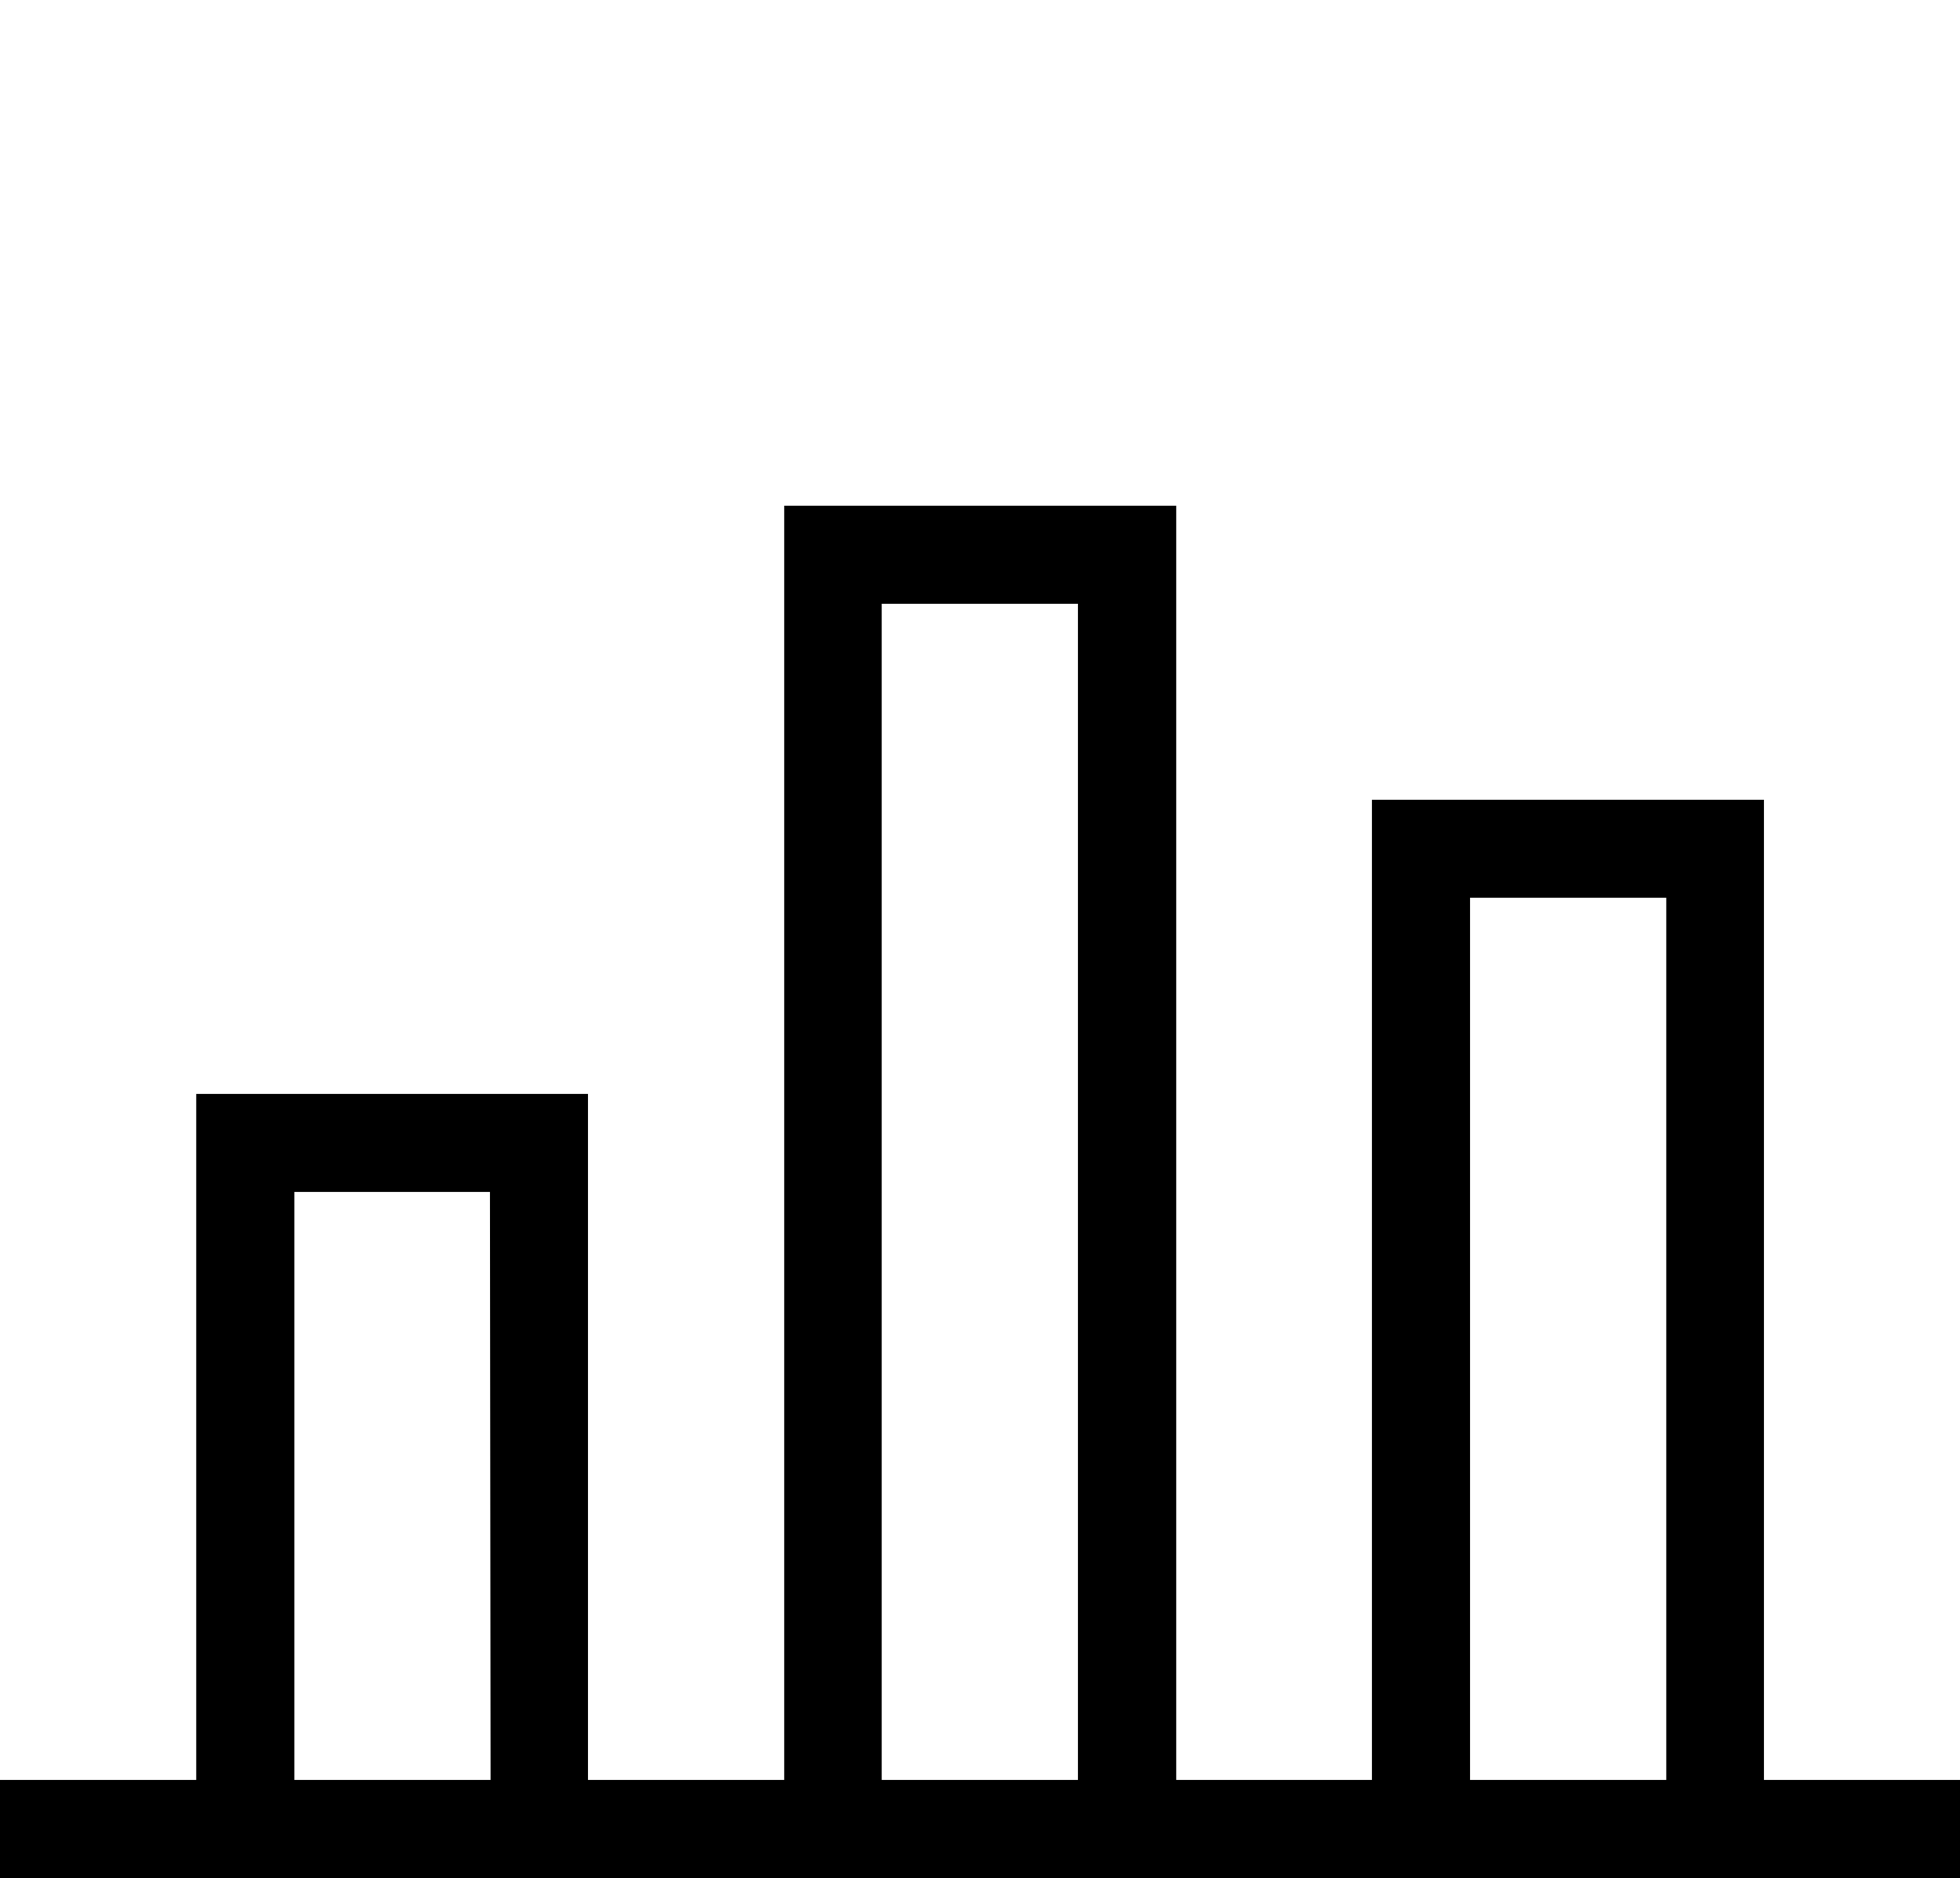 <svg xmlns="http://www.w3.org/2000/svg" width="21.974" height="21.052" viewBox="0 0 21.974 21.052">
  <g id="Polls" transform="translate(0 21.052) rotate(-90)">
    <path id="Path_15" data-name="Path 15" d="M1.1,15.381H12.087v4.395H1.1v2.2H0V0H1.1V2.2H8.79V6.592H1.1v2.2H15.383v4.395H1.1Zm0,3.3h9.889v-2.2H1.1ZM7.691,5.493V3.3H1.1v2.2Zm6.593,6.592v-2.2H1.1v2.2Zm1.1,3.3h0Zm5.494-6.592Zm-2.2,0h0Z" transform="translate(0 0)"/>
  </g>
</svg>
